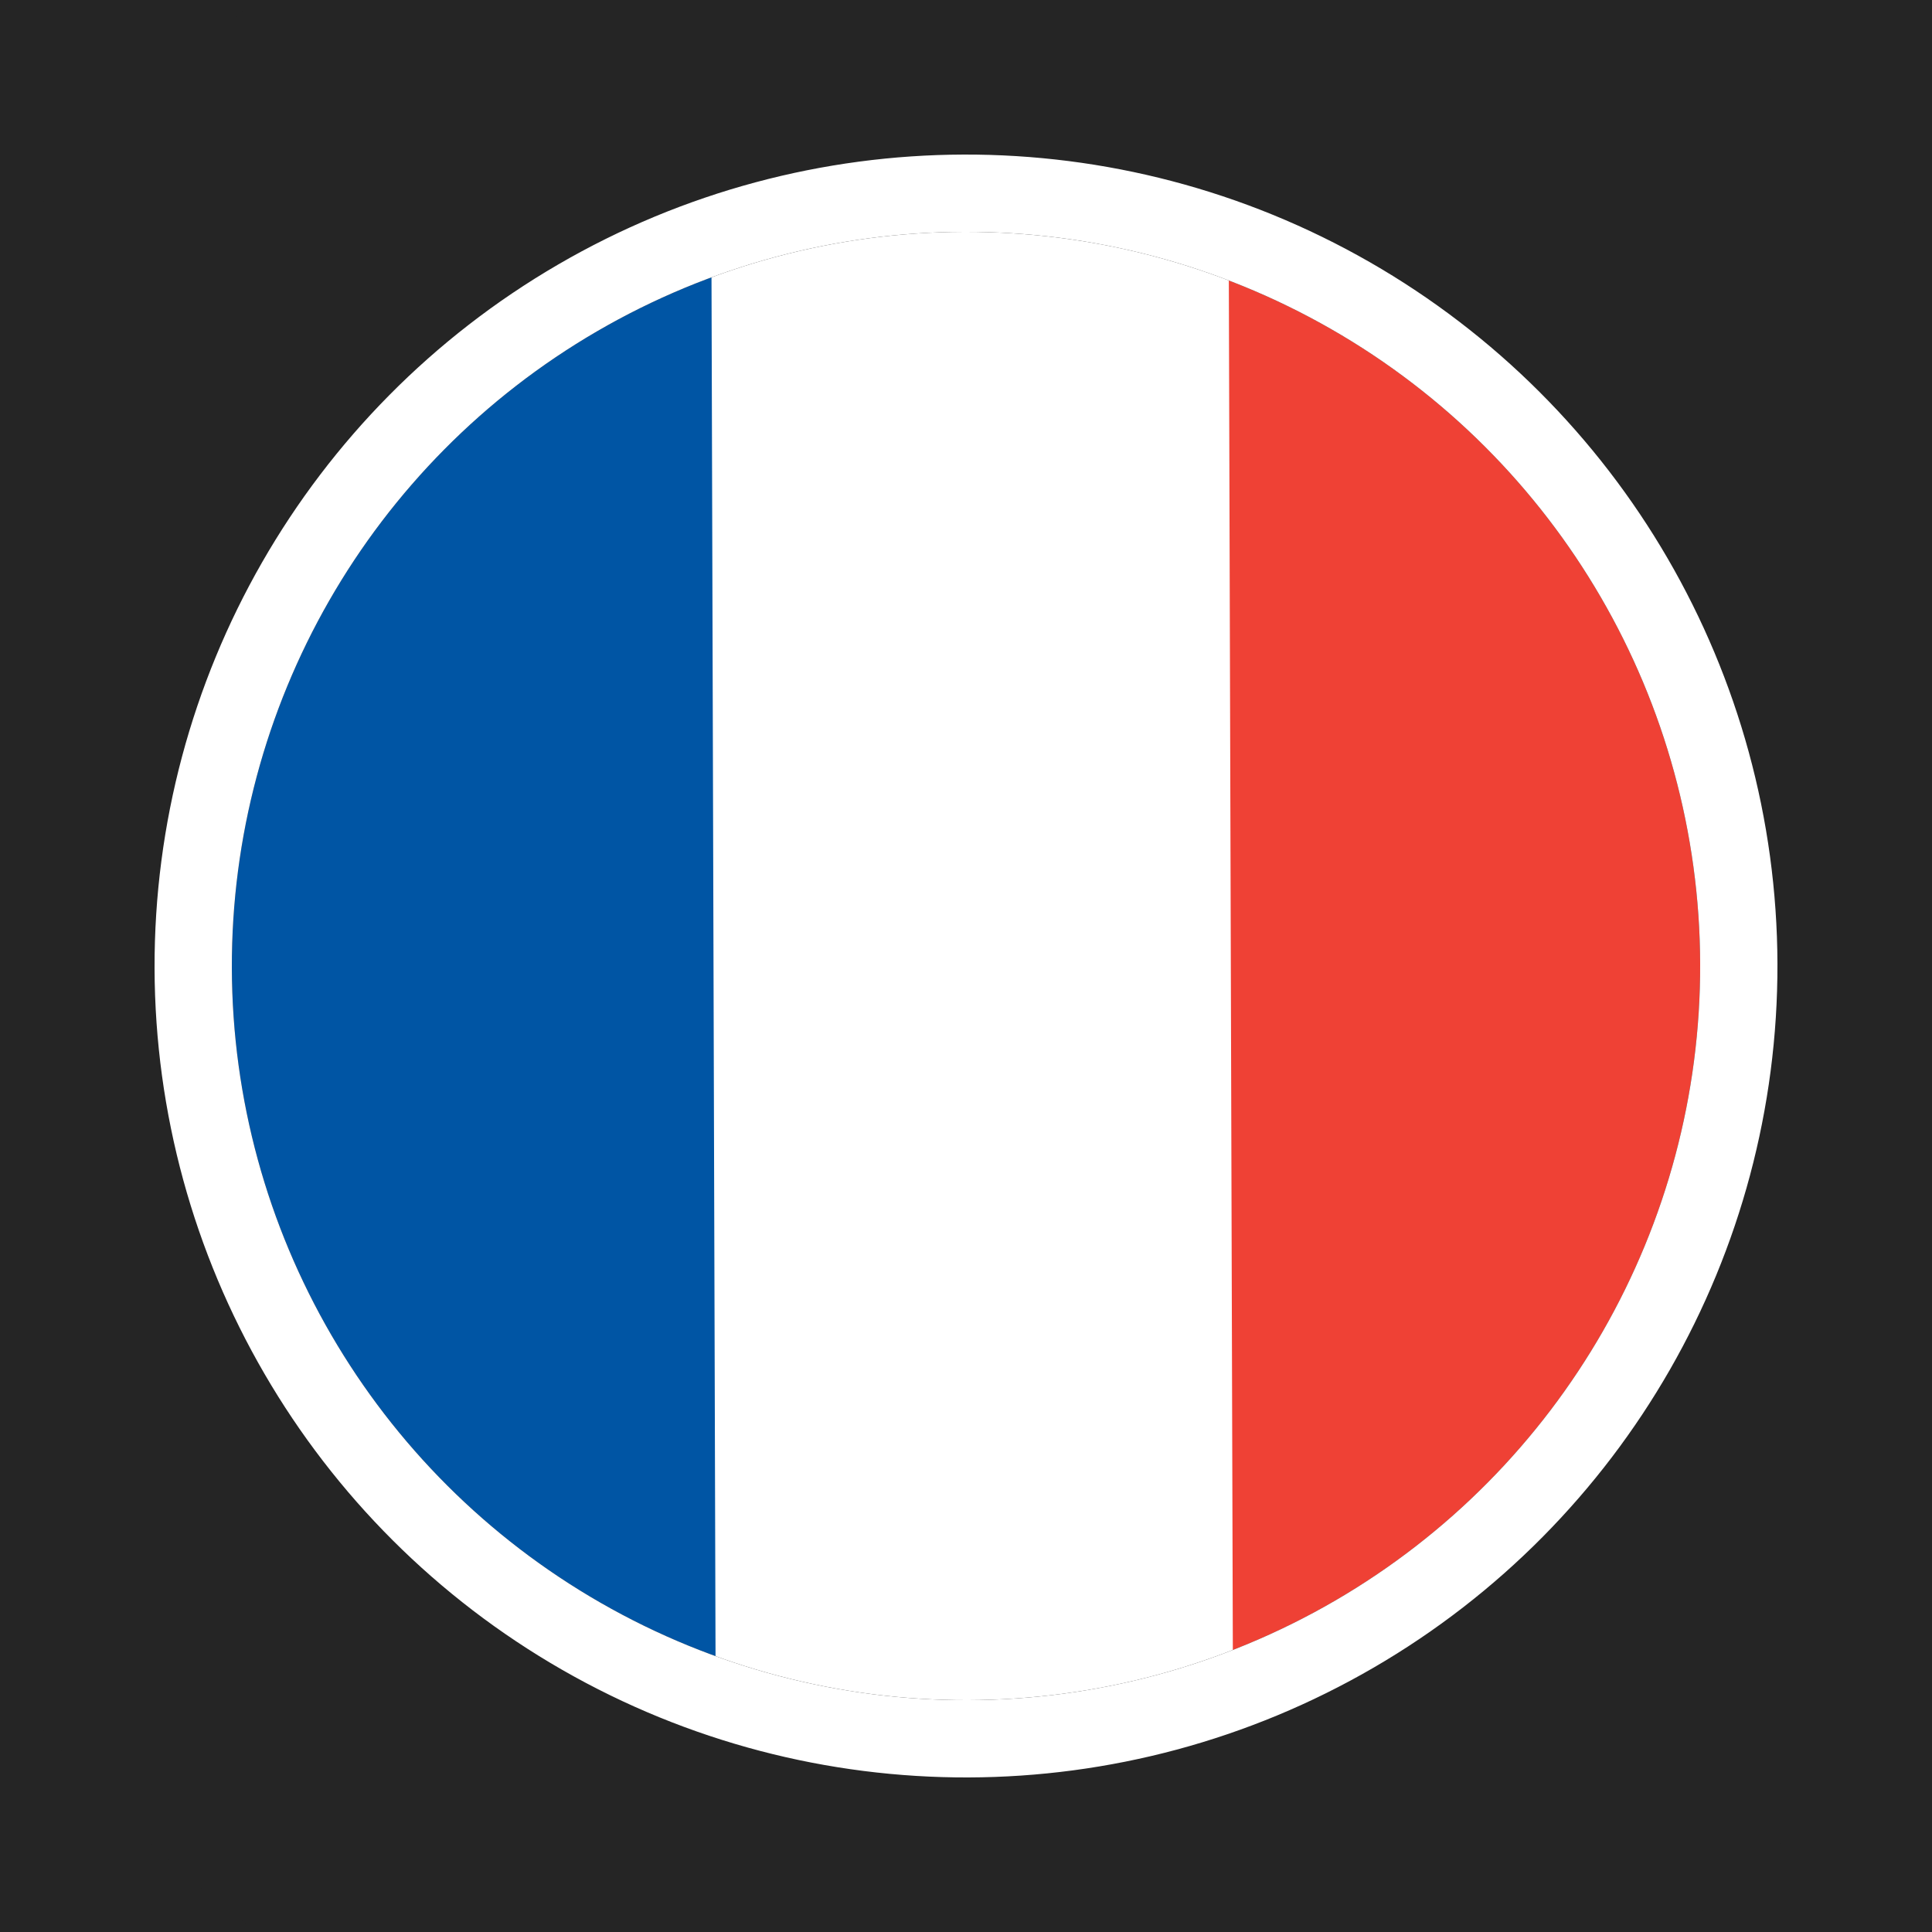 <?xml version="1.0" encoding="utf-8"?>
<!-- Generator: Adobe Illustrator 20.1.0, SVG Export Plug-In . SVG Version: 6.00 Build 0)  -->
<svg version="1.1" id="Слой_1" xmlns="http://www.w3.org/2000/svg" xmlns:xlink="http://www.w3.org/1999/xlink" x="0px" y="0px"
	 viewBox="0 0 25 25" style="enable-background:new 0 0 25 25;" xml:space="preserve">
<rect x="0" y="0" width="25" height="25" fill="#333333" stroke="none"/>
<style type="text/css">
	.st0{fill:#FFFFFF;stroke:#262626;stroke-linecap:round;stroke-miterlimit:10;}
	.st1{fill:#252525;}
	.st2{fill:#EF4135;}
	.st3{fill:#FFFFFF;}
	.st4{fill:#0055A4;}
	.st5{fill:none;stroke:#252525;stroke-width:6;stroke-linecap:round;stroke-linejoin:round;}
	.st6{fill:none;stroke:#FFFFFF;stroke-linecap:round;stroke-miterlimit:10;}
</style>
<g id="XMLID_1_">
	
		<ellipse transform="matrix(1 -2.923840e-03 2.923840e-03 1 -3.649457e-02 3.660144e-02)" class="st0" cx="12.5" cy="12.5" rx="10" ry="10"/>
	<path class="st1" d="M25,25L0,25L0,0L25,0L25,25z M12.5,22.5c5.5,0,10-4.5,10-10c0-5.5-4.5-10-10-10s-10,4.5-10,10
		S7,22.5,12.5,22.5z"/>
</g>
<rect x="9.2" y="9.2" transform="matrix(-2.923840e-03 -1 1 -2.923840e-03 6.756 31.697)" class="st2" width="20" height="6.7"/>
<rect x="2.5" y="9.2" transform="matrix(-2.923840e-03 -1 1 -2.923840e-03 6.355610e-02 25.063)" class="st3" width="20" height="6.7"/>
<rect x="-4.1" y="9.2" transform="matrix(-2.923840e-03 -1 1 -2.923840e-03 -6.65 18.408)" class="st4" width="20" height="6.7"/>
<ellipse transform="matrix(1 -2.923840e-03 2.923840e-03 1 -3.649457e-02 3.660144e-02)" class="st5" cx="12.5" cy="12.5" rx="12.5" ry="12.5"/>
<ellipse transform="matrix(1 -2.923840e-03 2.923840e-03 1 -3.649457e-02 3.660144e-02)" class="st6" cx="12.5" cy="12.5" rx="10" ry="10"/>
</svg>

